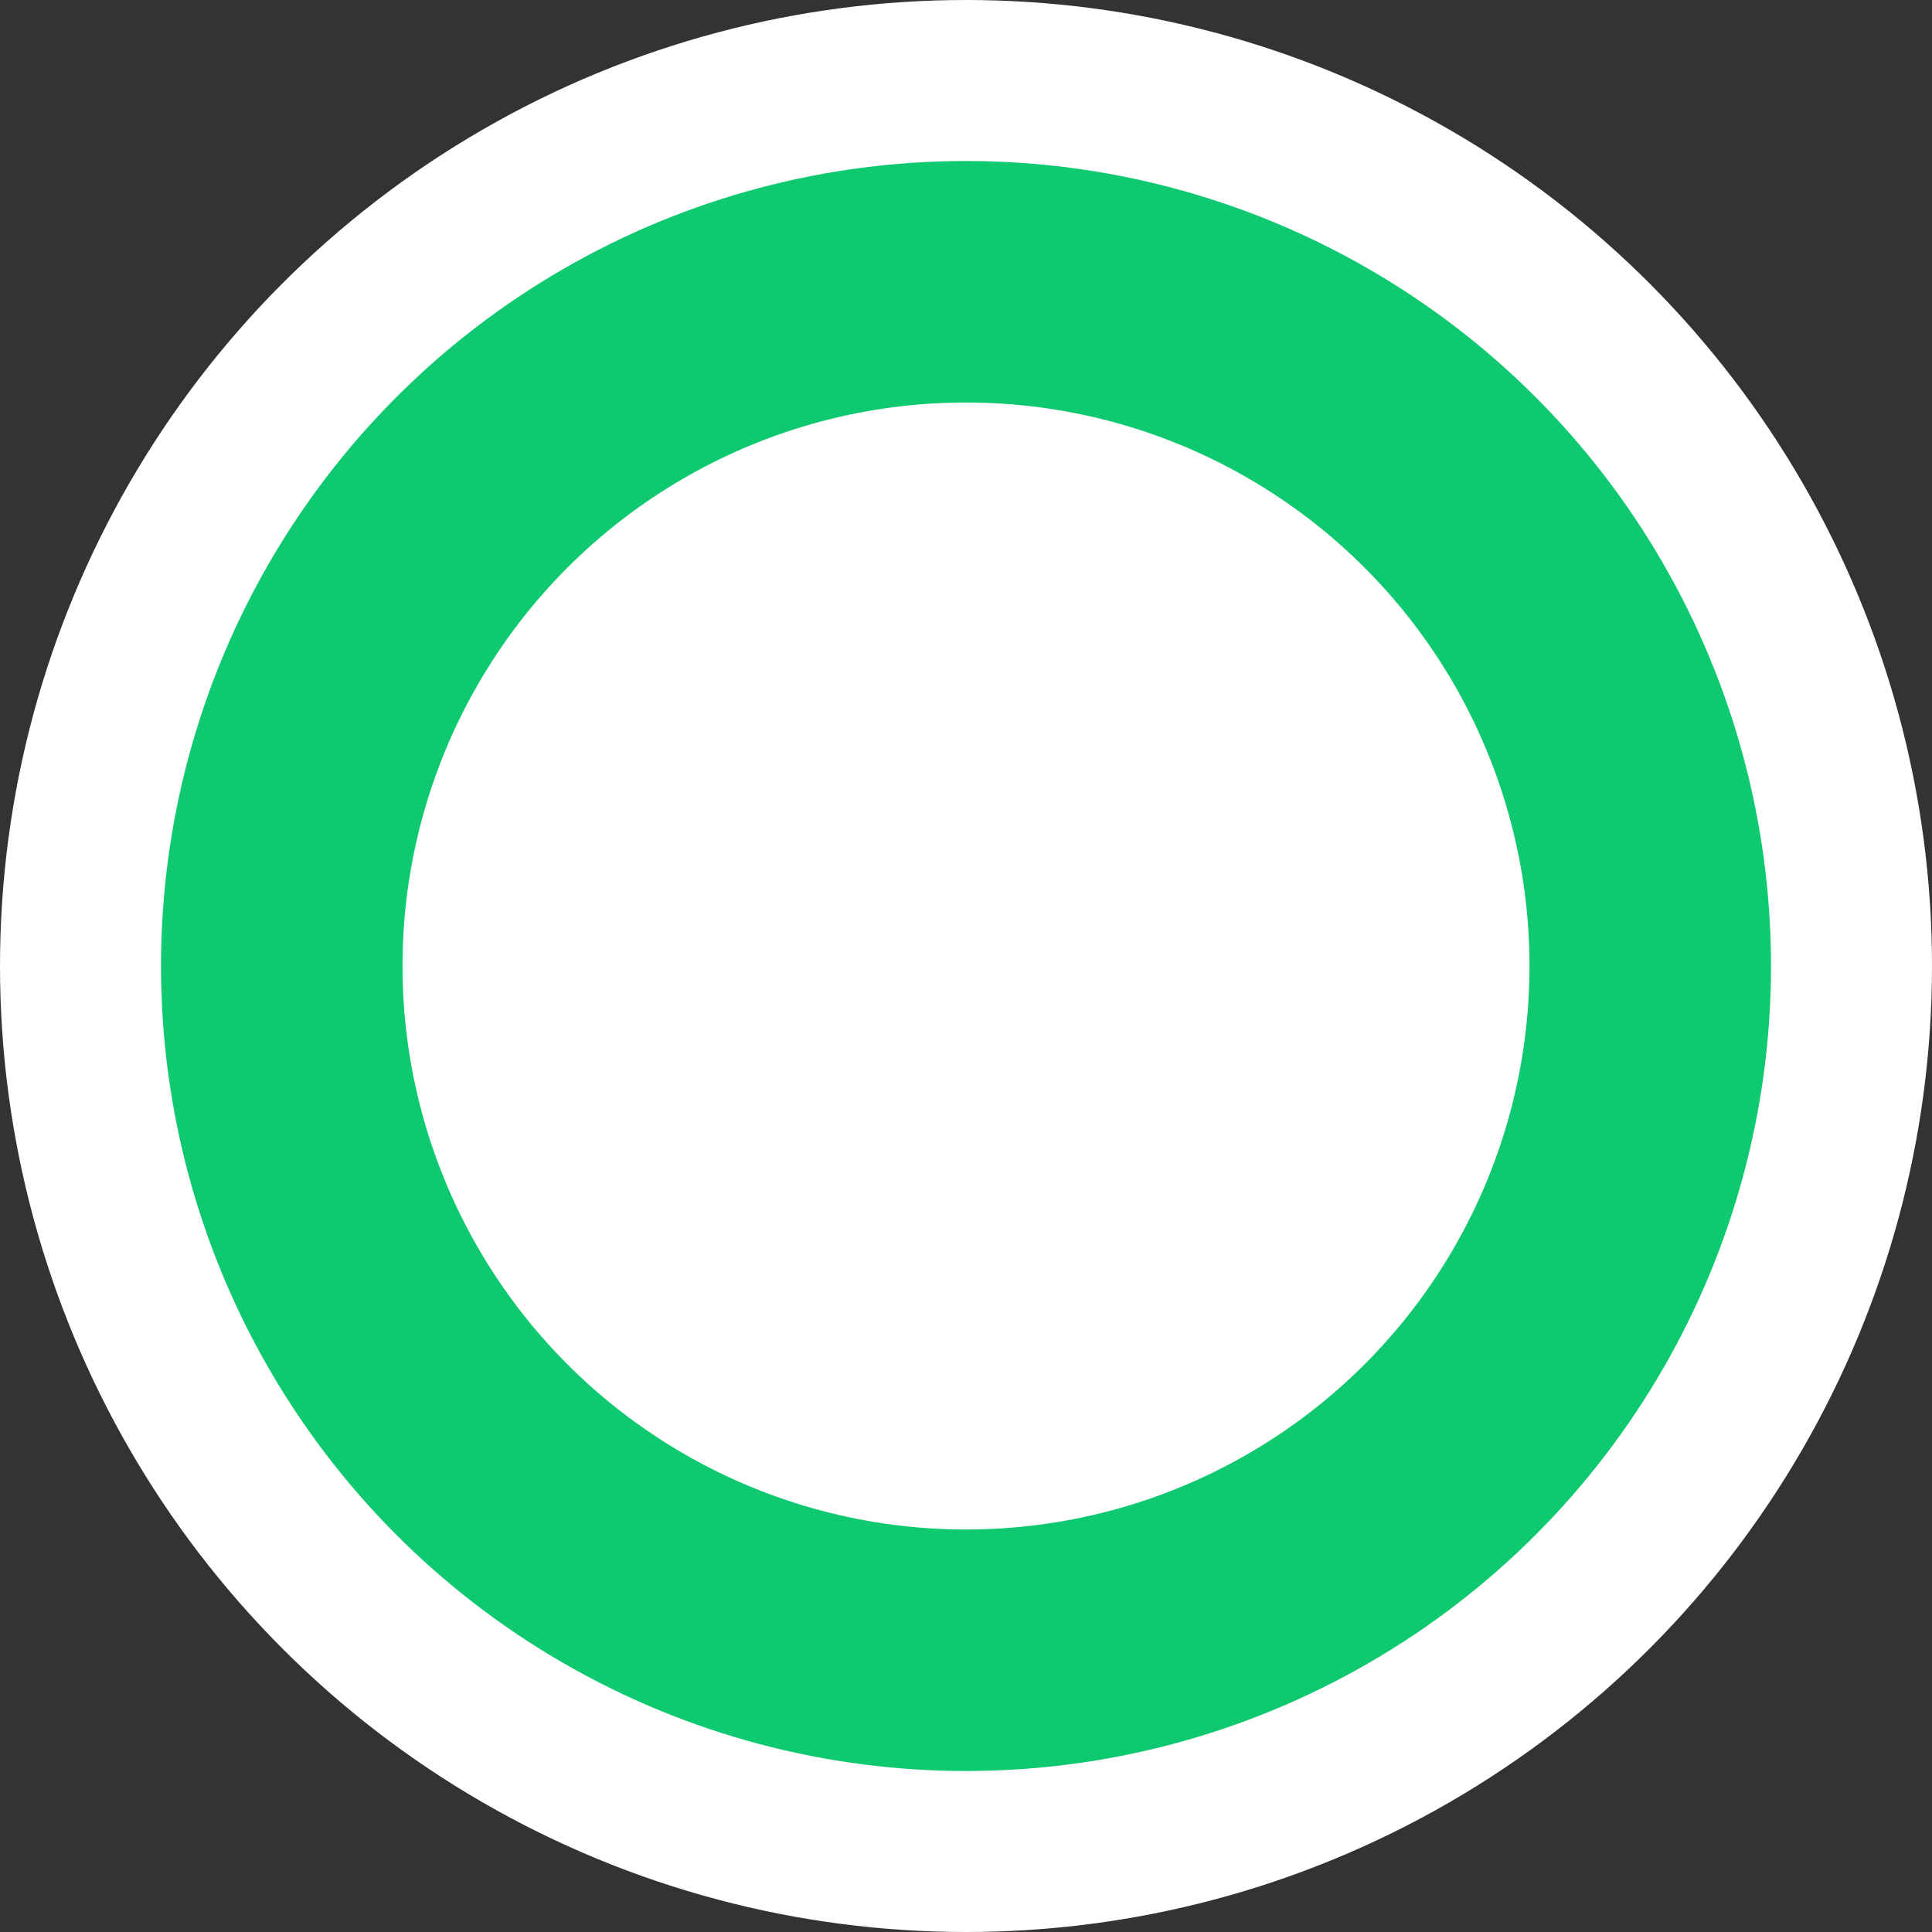 <svg width="24" height="24" viewBox="0 0 24 24" fill="none" xmlns="http://www.w3.org/2000/svg">
<rect x="0" y="0" width="24" height="24" fill="#333333" stroke="none"/>
<circle cx="12" cy="12" r="11" fill="#0EC96F" stroke="white" stroke-width="2"/>
<circle cx="12" cy="12" r="7" fill="white"/>
</svg>
